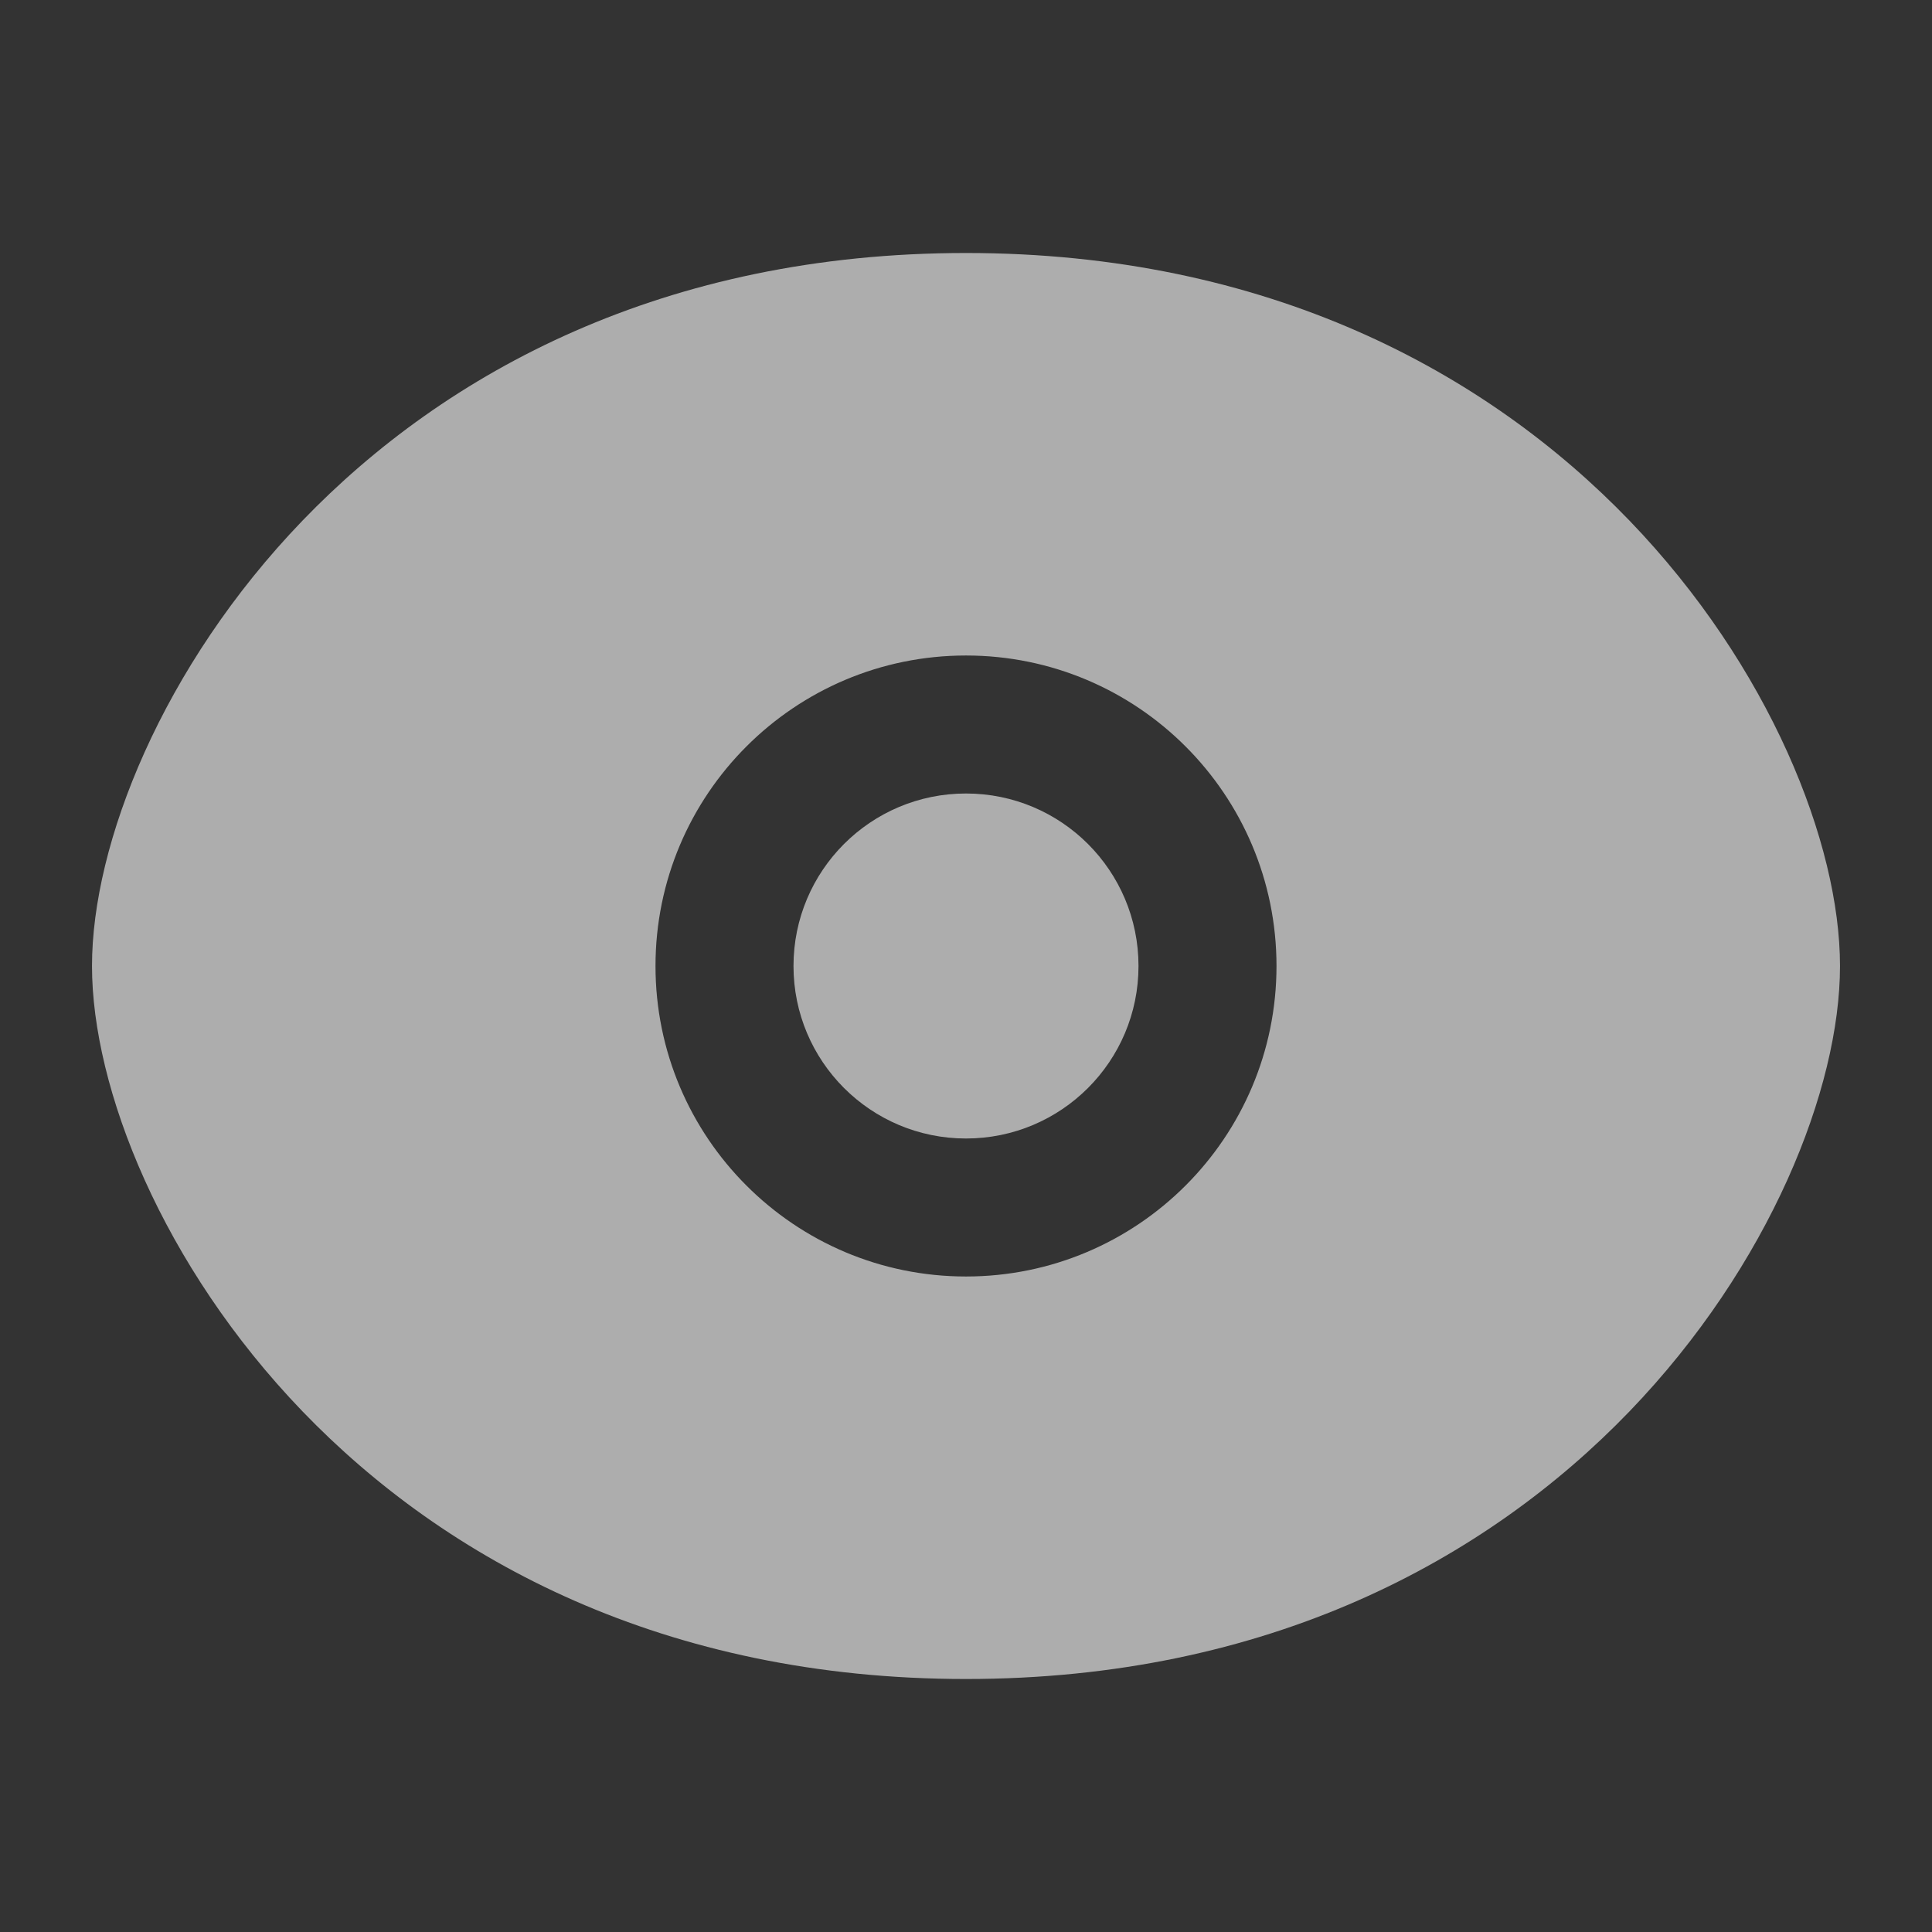 <svg width="21" height="21" viewBox="0 0 21 21" fill="none" xmlns="http://www.w3.org/2000/svg">
<rect x="0" y="0" width="21" height="21" fill="#333333" stroke="none"/>
<path fill-rule="evenodd" clip-rule="evenodd" d="M10.5 2.75C7.222 2.75 4.843 4.045 3.288 5.659C1.763 7.243 1 9.171 1 10.5C1 11.829 1.763 13.757 3.288 15.341C4.843 16.955 7.222 18.25 10.5 18.25C13.778 18.25 16.157 16.955 17.712 15.341C19.237 13.757 20 11.829 20 10.5C20 9.171 19.237 7.243 17.712 5.659C16.157 4.045 13.778 2.75 10.5 2.75ZM10.5 8.625C9.464 8.625 8.625 9.464 8.625 10.5C8.625 11.536 9.464 12.375 10.5 12.375C11.536 12.375 12.375 11.536 12.375 10.5C12.375 9.464 11.536 8.625 10.5 8.625ZM7.125 10.5C7.125 8.636 8.636 7.125 10.5 7.125C12.364 7.125 13.875 8.636 13.875 10.5C13.875 12.364 12.364 13.875 10.5 13.875C8.636 13.875 7.125 12.364 7.125 10.5Z" fill="white" fill-opacity="0.6"/>
</svg>
